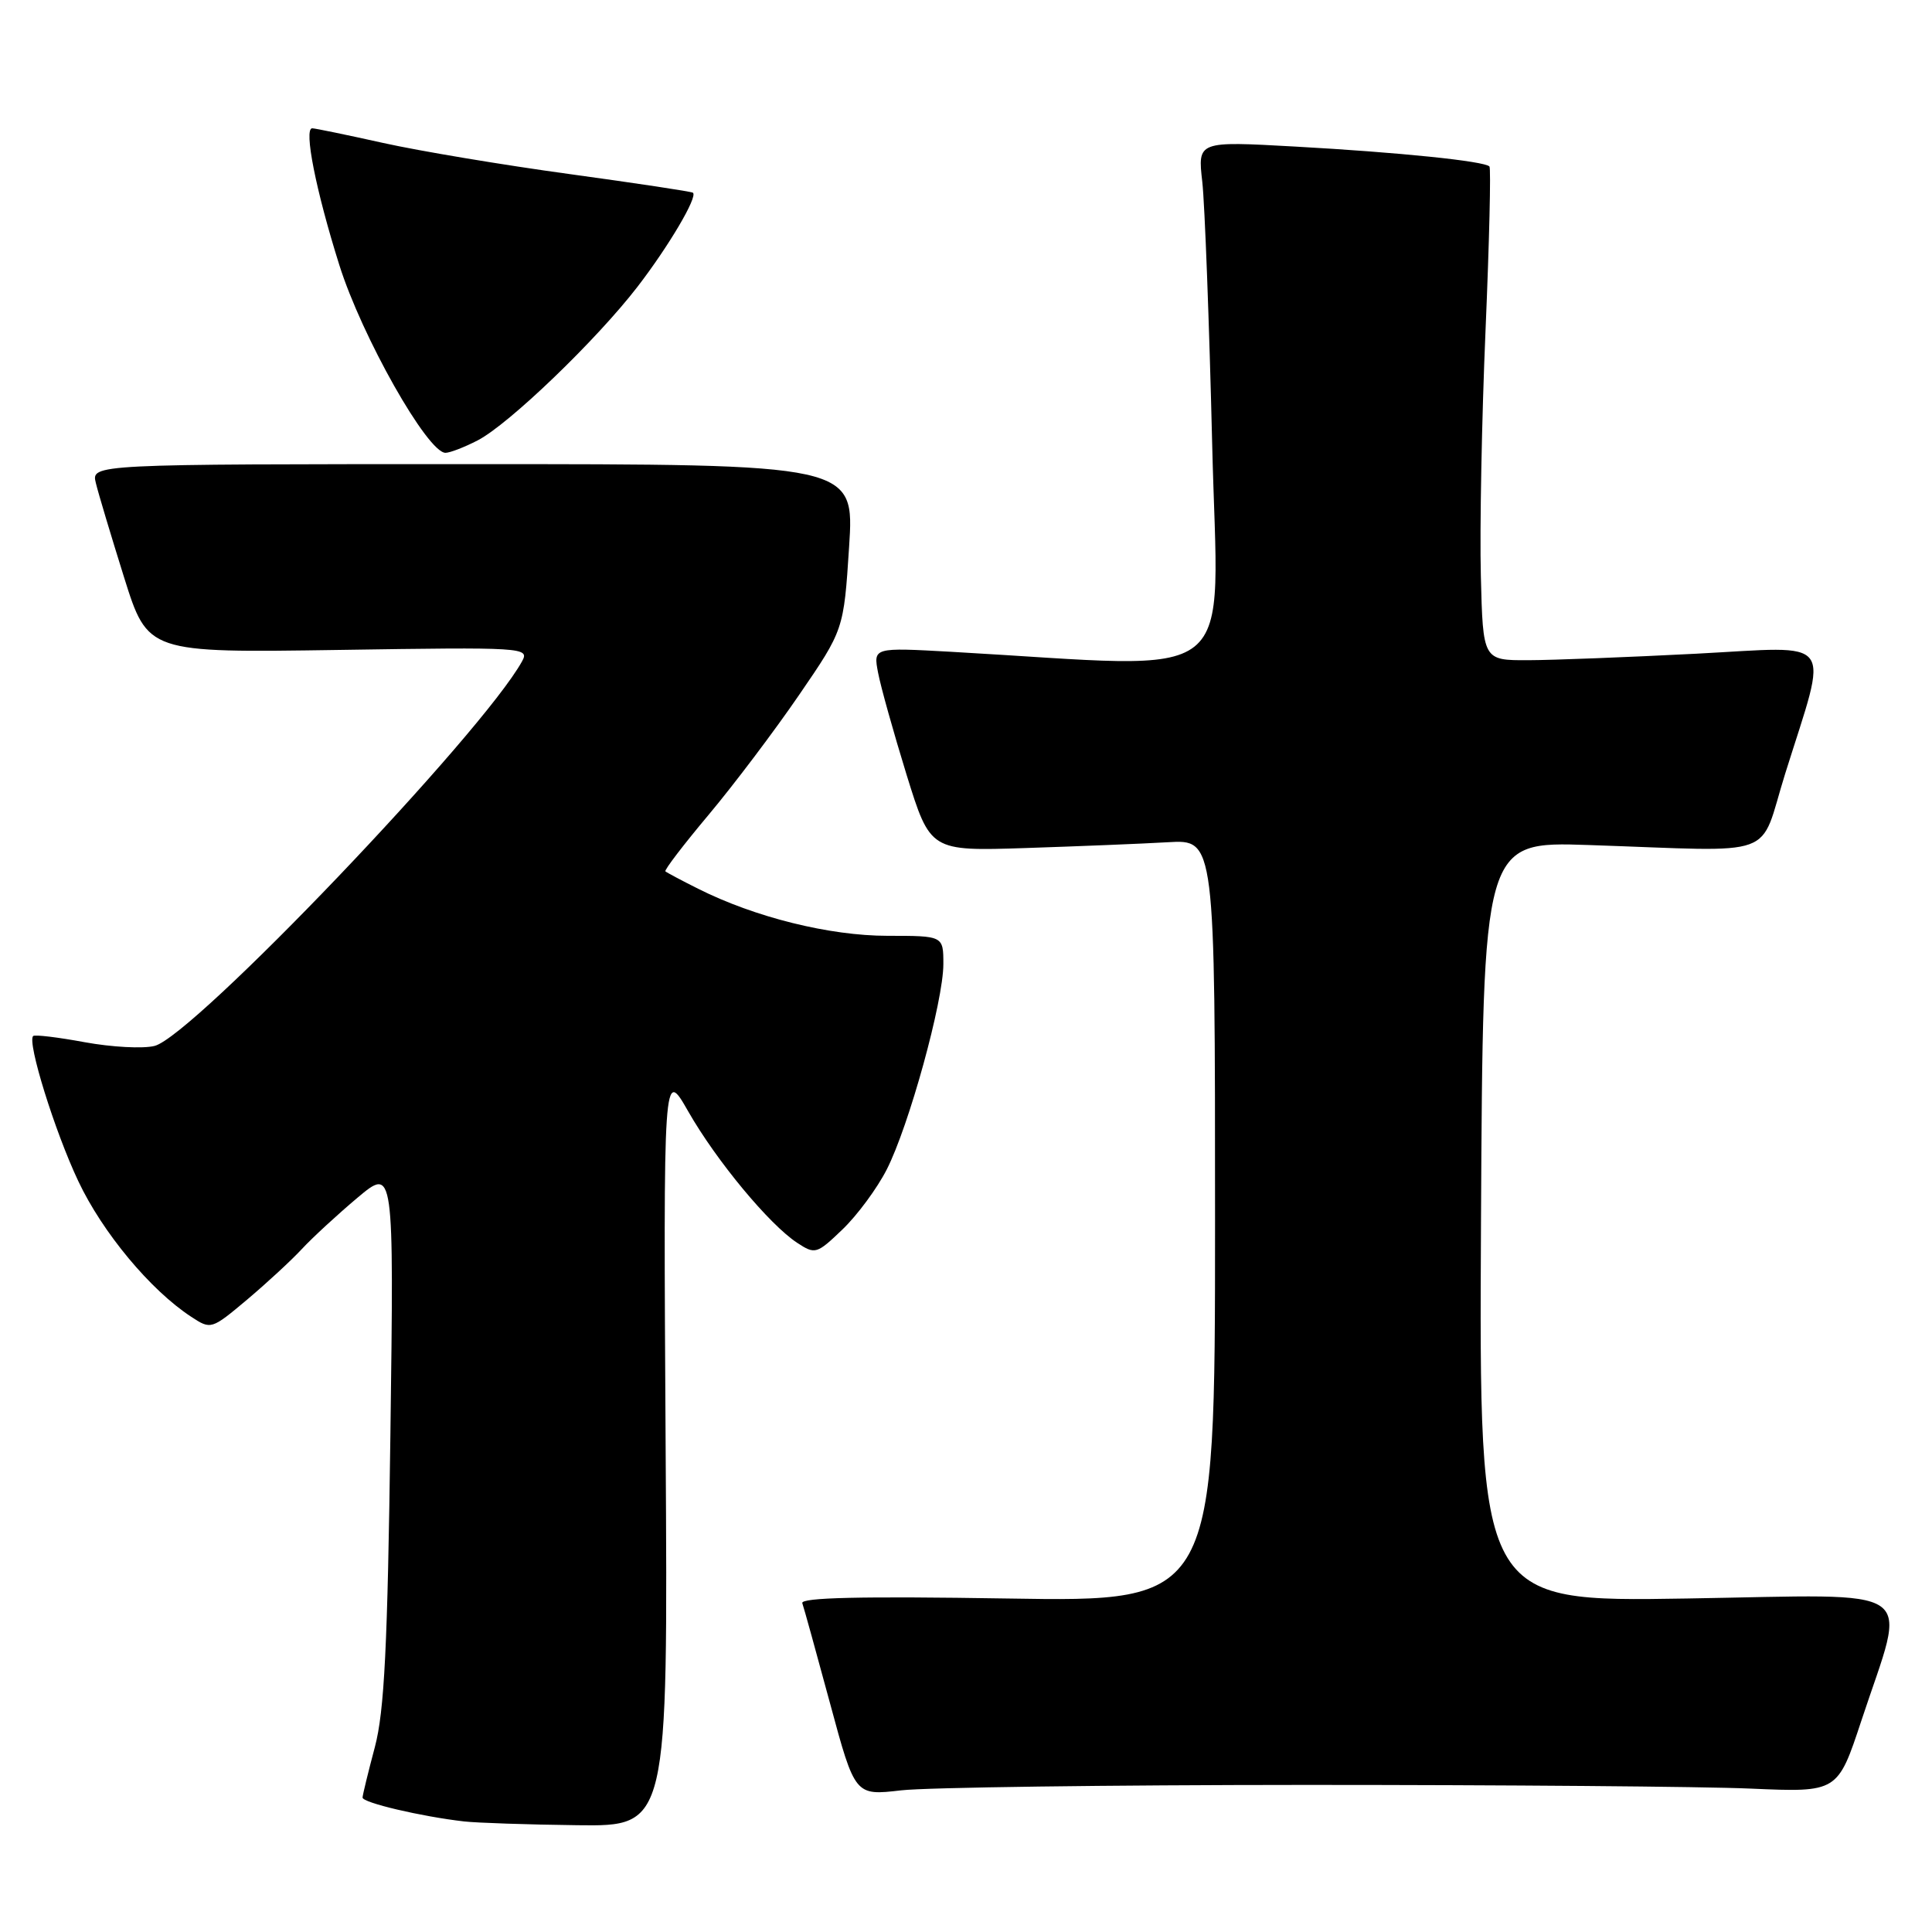 <?xml version="1.0" encoding="UTF-8" standalone="no"?>
<!DOCTYPE svg PUBLIC "-//W3C//DTD SVG 1.1//EN" "http://www.w3.org/Graphics/SVG/1.1/DTD/svg11.dtd" >
<svg xmlns="http://www.w3.org/2000/svg" xmlns:xlink="http://www.w3.org/1999/xlink" version="1.1" viewBox="0 0 256 256">
 <g >
 <path fill="currentColor"
d=" M 88.20 191.75 C 87.90 141.50 87.90 141.50 91.20 147.28 C 94.93 153.81 101.94 162.26 105.63 164.68 C 108.01 166.24 108.22 166.18 111.64 162.90 C 113.59 161.03 116.22 157.47 117.49 154.98 C 120.43 149.23 125.00 132.66 125.00 127.75 C 125.00 124.00 125.00 124.00 117.61 124.00 C 109.91 124.00 100.02 121.54 92.50 117.76 C 90.30 116.66 88.35 115.62 88.17 115.46 C 87.99 115.30 90.57 111.93 93.90 107.96 C 97.23 103.99 102.62 96.85 105.88 92.09 C 111.80 83.45 111.80 83.45 112.51 72.47 C 113.22 61.50 113.22 61.50 62.66 61.50 C 12.09 61.50 12.09 61.50 12.70 64.00 C 13.03 65.38 14.72 71.00 16.44 76.50 C 19.58 86.50 19.58 86.50 44.89 86.12 C 69.45 85.74 70.18 85.79 69.18 87.62 C 63.89 97.20 25.58 137.32 20.48 138.59 C 18.95 138.98 14.79 138.75 11.23 138.10 C 7.67 137.44 4.59 137.07 4.39 137.28 C 3.58 138.09 7.25 149.90 10.37 156.50 C 13.58 163.31 19.94 170.95 25.32 174.47 C 27.95 176.20 28.01 176.18 32.74 172.21 C 35.36 170.00 38.62 166.99 40.00 165.50 C 41.38 164.01 44.68 160.97 47.35 158.72 C 52.20 154.65 52.20 154.65 51.73 190.08 C 51.36 218.19 50.93 226.74 49.67 231.50 C 48.79 234.80 48.06 237.81 48.04 238.18 C 48.00 238.86 55.82 240.70 61.50 241.35 C 63.15 241.54 69.90 241.77 76.51 241.85 C 88.51 242.00 88.51 242.00 88.20 191.75 Z  M 173.00 236.51 C 199.12 236.51 225.68 236.72 232.00 237.00 C 243.50 237.50 243.50 237.50 246.64 228.00 C 252.70 209.66 255.05 211.30 223.50 211.81 C 195.98 212.26 195.98 212.26 196.24 161.88 C 196.50 111.50 196.50 111.50 210.50 111.97 C 236.15 112.83 232.95 113.99 236.55 102.50 C 242.32 84.10 243.47 85.64 224.75 86.62 C 215.81 87.08 205.80 87.47 202.50 87.48 C 196.50 87.50 196.50 87.50 196.22 76.29 C 196.06 70.13 196.34 55.50 196.84 43.79 C 197.34 32.08 197.57 22.30 197.36 22.06 C 196.71 21.35 185.33 20.18 171.59 19.42 C 158.69 18.70 158.69 18.70 159.31 24.10 C 159.64 27.07 160.23 42.71 160.62 58.85 C 161.39 91.51 165.08 88.57 126.10 86.37 C 115.71 85.79 115.71 85.79 116.35 89.14 C 116.70 90.99 118.40 97.06 120.12 102.64 C 123.27 112.78 123.27 112.78 135.88 112.37 C 142.82 112.14 151.31 111.80 154.75 111.60 C 161.00 111.23 161.00 111.23 161.00 161.75 C 161.00 212.26 161.00 212.26 133.46 211.81 C 114.16 211.50 106.04 211.68 106.31 212.43 C 106.52 213.02 108.17 219.00 109.99 225.72 C 113.29 237.94 113.29 237.94 119.40 237.23 C 122.75 236.84 146.88 236.52 173.00 236.51 Z  M 63.30 58.35 C 67.42 56.22 79.02 45.07 84.47 38.00 C 88.61 32.62 92.47 26.09 91.82 25.54 C 91.65 25.38 84.30 24.28 75.50 23.07 C 66.70 21.87 55.57 20.01 50.76 18.94 C 45.95 17.87 41.73 17.00 41.37 17.00 C 40.22 17.00 41.86 25.27 44.96 35.11 C 47.94 44.59 56.65 60.00 59.03 60.00 C 59.62 60.00 61.54 59.26 63.30 58.35 Z "/>
</g>
</svg>
